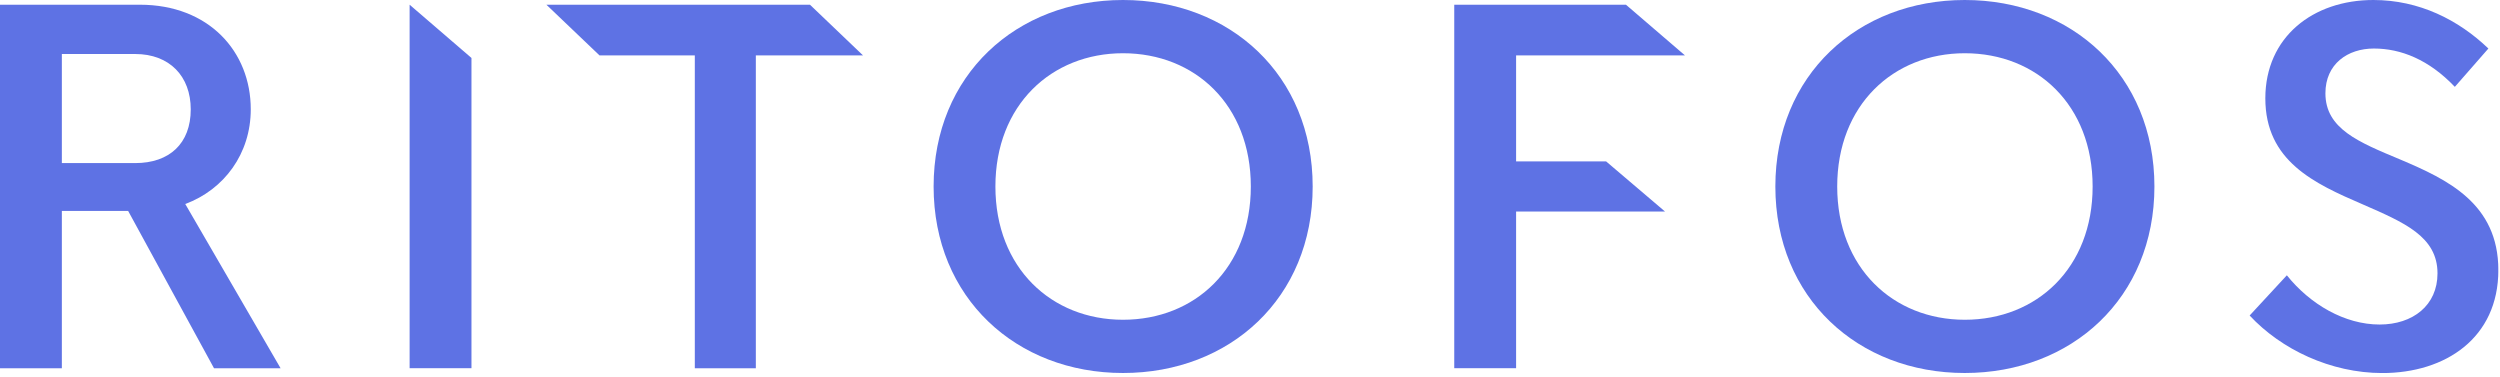 <svg width="424" height="64" viewBox="0 0 424 64" fill="none" xmlns="http://www.w3.org/2000/svg">
<g clip-path="url(#clip0)">
<path d="M21.73 35.77H10.49V62.46H0V0.8H23.73C35.42 0.8 42.53 8.75 42.53 18.54C42.53 26.09 38 32.15 31.42 34.6L47.59 62.46H36.3L21.73 35.77ZM10.49 27.66H22.93C28.75 27.66 32.35 24.33 32.35 18.55C32.35 12.93 28.75 9.16 22.93 9.16H10.49V27.66Z" fill="#5E72E4"/>
<path d="M69.471 0.8L79.961 9.83V62.45H69.471V0.8Z" fill="#5E72E4"/>
<path d="M146.36 9.39H128.19V62.46H117.84V9.39H101.67L92.67 0.8H137.37L146.36 9.39Z" fill="#5E72E4"/>
<path d="M158.34 31.63C158.34 12.72 172.38 0 190.46 0C208.59 0 222.63 12.72 222.63 31.63C222.63 50.54 208.59 63.26 190.46 63.26C172.38 63.26 158.34 50.54 158.34 31.63ZM212.14 31.63C212.14 17.82 202.68 9.03 190.46 9.03C178.33 9.03 168.82 17.82 168.82 31.63C168.82 45.44 178.33 54.23 190.46 54.23C202.68 54.23 212.14 45.44 212.14 31.63Z" fill="#5E72E4"/>
<path d="M257.131 9.39V27.37H272.391L282.391 35.88H257.131V62.45H246.641V0.8H275.761L285.761 9.39H257.131Z" fill="#5E72E4"/>
<path d="M301.1 31.63C301.1 12.72 315.14 0 333.22 0C351.35 0 365.39 12.72 365.39 31.63C365.39 50.54 351.35 63.26 333.22 63.26C315.14 63.26 301.1 50.54 301.1 31.63ZM354.91 31.63C354.91 17.82 345.45 9.03 333.23 9.03C321.1 9.03 311.59 17.82 311.59 31.63C311.59 45.44 321.1 54.23 333.23 54.23C345.44 54.23 354.91 45.44 354.91 31.63Z" fill="#5E72E4"/>
<path d="M381.54 53.51L387.85 46.69C391.81 51.63 397.67 55.04 403.58 55.04C409.22 55.04 413.4 51.79 413.4 46.37C413.4 40.11 407.76 37.74 400.69 34.65C392.51 31.12 384.2 27.34 384.2 16.67C384.21 6.26 392.3 0 402.52 0C410.3 0 416.96 3.37 422.03 8.23L416.34 14.73C411.94 10.11 407.19 8.23 402.61 8.23C398.17 8.23 394.39 10.84 394.39 15.82C394.39 21.84 399.99 24.09 407.1 27.06C415.05 30.43 423.72 34.49 423.72 45.81C423.72 57.33 414.74 63.27 404.04 63.27C395.27 63.26 386.88 59.25 381.54 53.51Z" fill="#5E72E4"/>
</g>
<defs>
<clipPath id="clip0">
<rect width="423.71" height="63.26" fill="white"/>
</clipPath>
</defs>
</svg>
